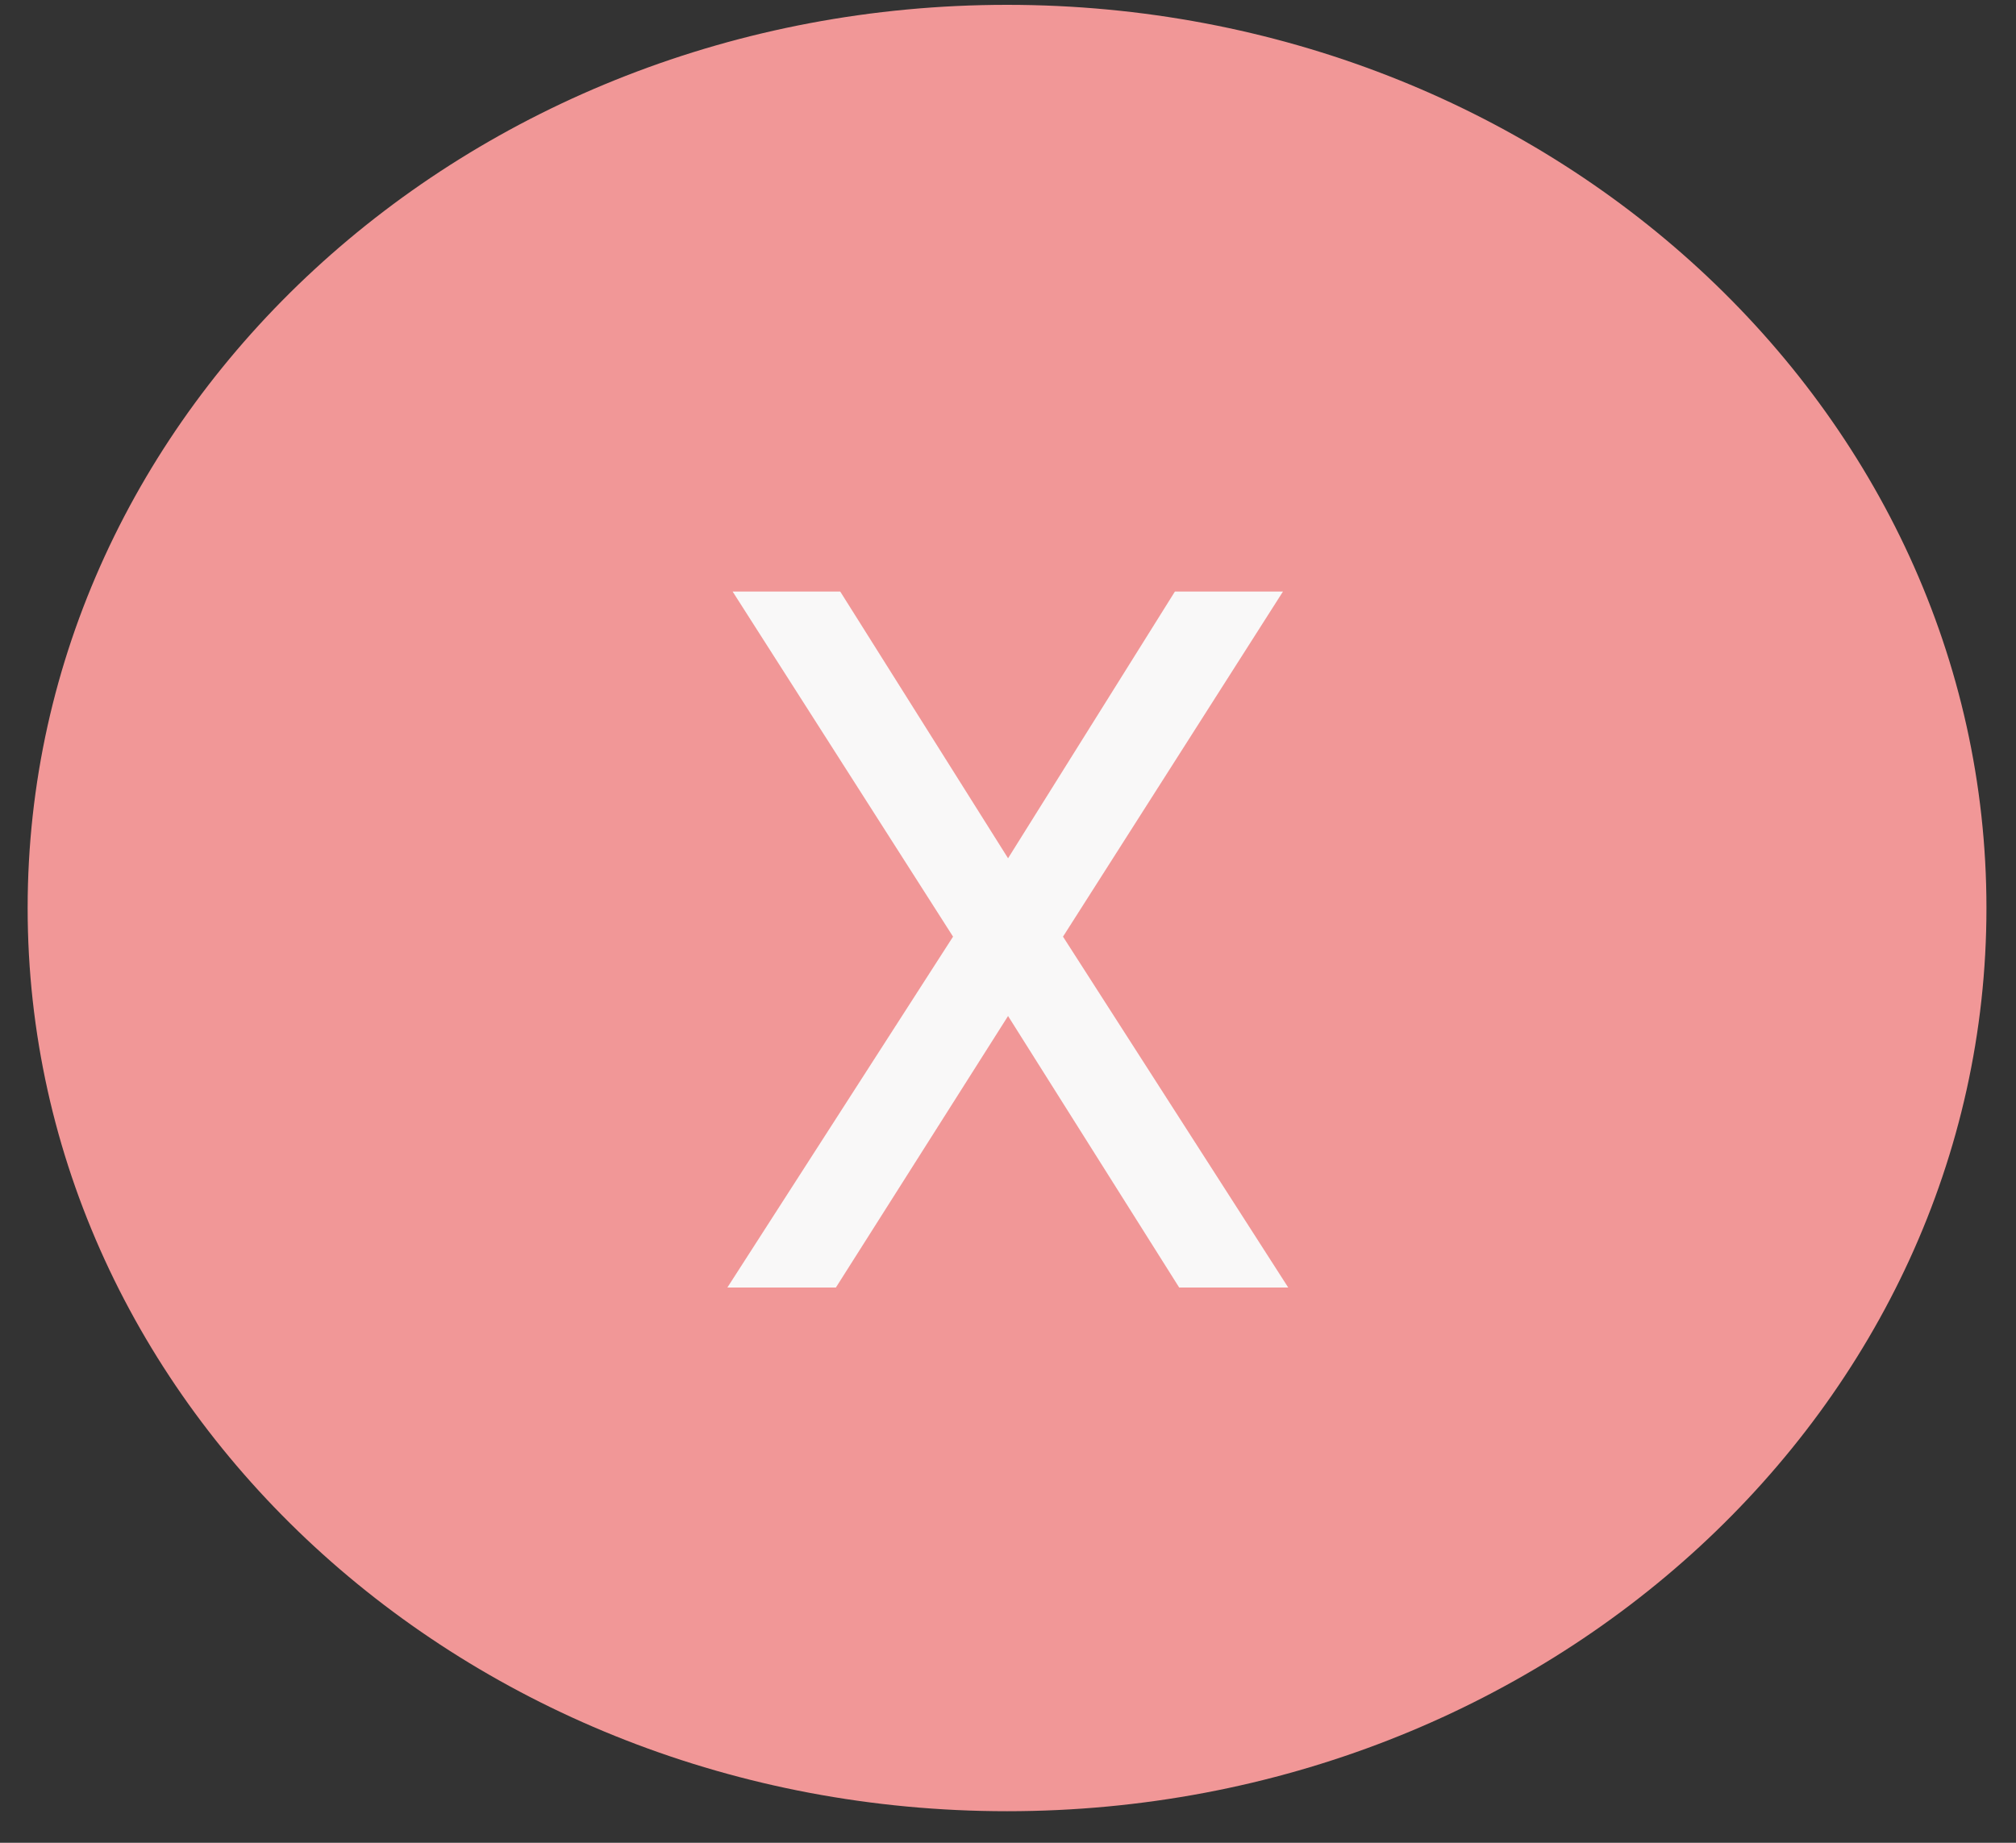 <svg width="35" height="32" viewBox="0 0 35 32" fill="none" xmlns="http://www.w3.org/2000/svg">
<rect x="0" y="0" width="35" height="32" fill="#333333" stroke="none"/>
<path d="M34.487 15.768C34.487 24.43 26.875 31.452 17.484 31.452C8.093 31.452 0.48 24.43 0.48 15.768C0.48 7.106 8.093 0.084 17.484 0.084C26.875 0.084 34.487 7.106 34.487 15.768Z" fill="#F19797"/>
<path d="M17.501 14.904L20.398 10.272H22.274L18.455 16.265L22.365 22.358H20.472L17.501 17.643L14.512 22.358H12.628L16.546 16.265L12.719 10.272H14.587L17.501 14.904Z" fill="#F9F8F8"/>
</svg>

